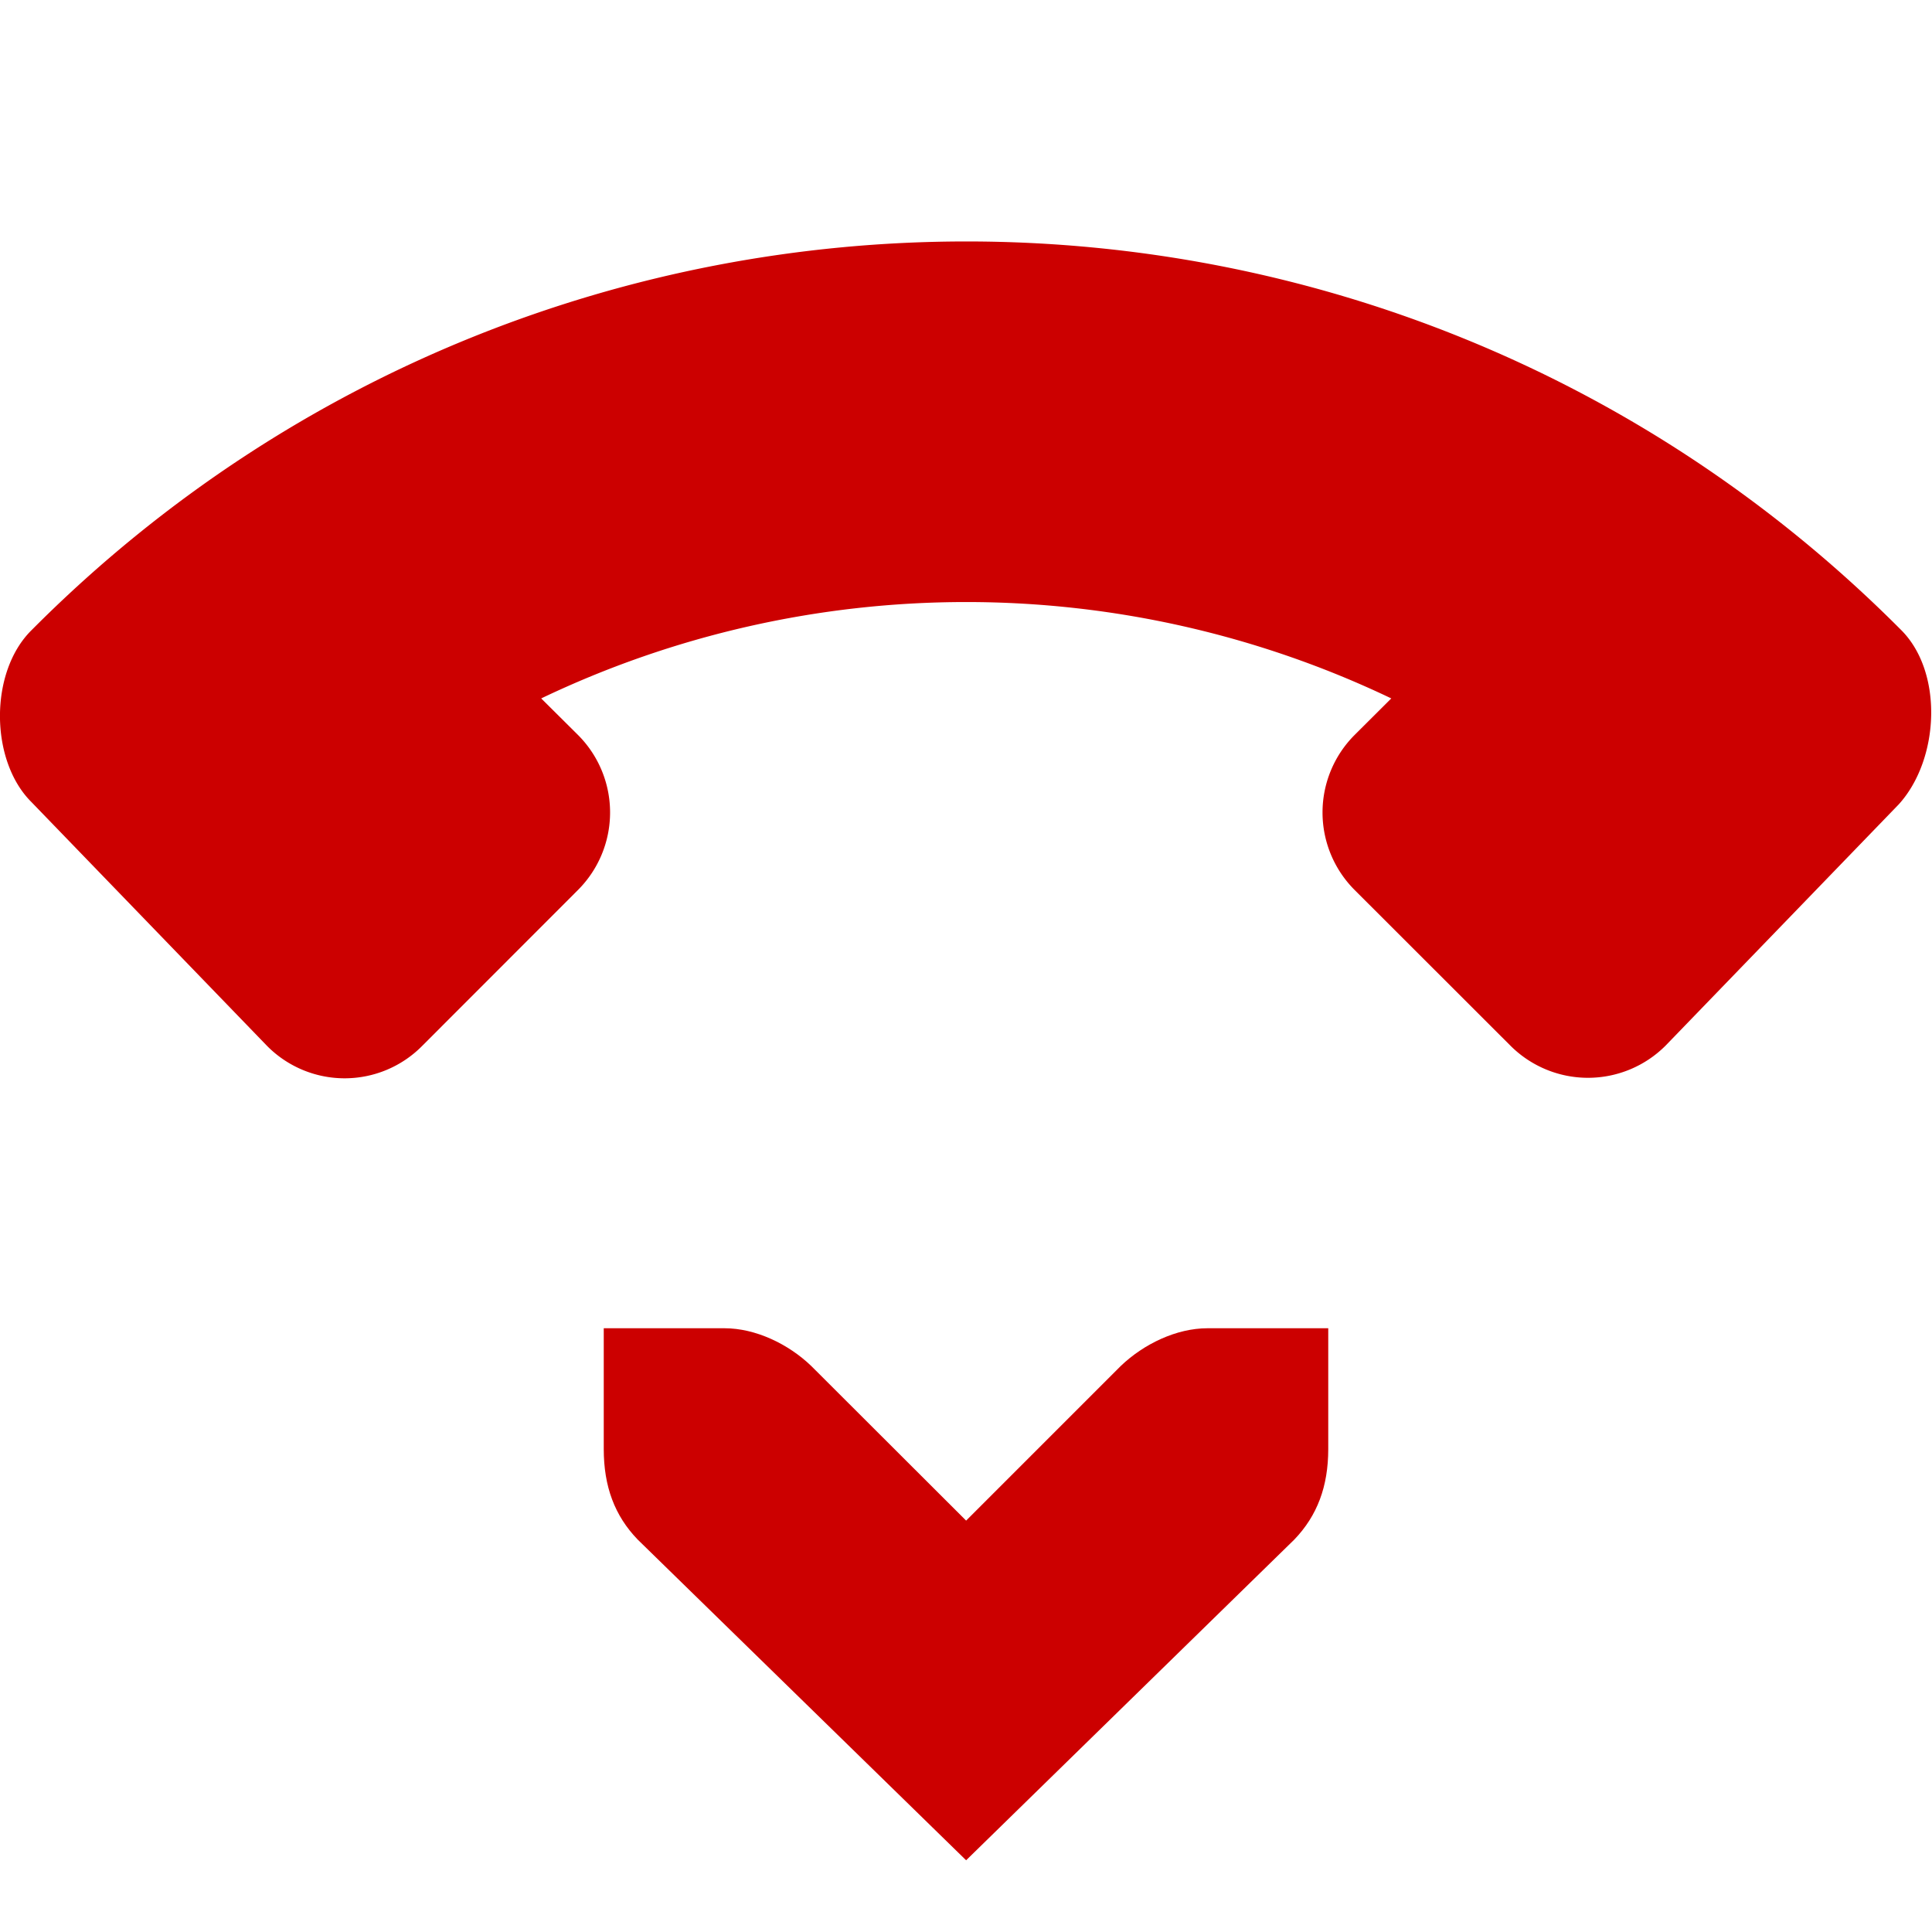 <svg xmlns="http://www.w3.org/2000/svg" viewBox="0 0 16 16">
    <g fill="#c00">
        <path style="line-height:normal;-inkscape-font-specification:'Bitstream Vera Sans';text-indent:0;text-align:start;text-decoration-line:none;text-transform:none;marker:none" d="M11 11h-1c-.257 0-.528.13-.719.313l-1.28 1.28-1.282-1.28C6.529 11.13 6.257 11 6 11H5v1c0 .31.09.552.281.75l2.72 2.656 2.718-2.656c.19-.198.281-.44.281-.75v-1z" color="#f1f2f2" font-weight="400" font-family="Bitstream Vera Sans" overflow="visible"/>
        <path d="M.26 6.642C-.084 6.3-.09 5.567.26 5.22l.04-.04C4.567.933 11.467.94 15.725 5.198l.02.02c.35.35.318 1.07-.02 1.443l-1.93 1.997a.908.908 0 0 1-1.288 0L11.22 7.372a.908.908 0 0 1 0-1.287l.302-.301a8.161 8.161 0 0 0-7.04 0l.303.301a.908.908 0 0 1 0 1.287L3.498 8.66a.903.903 0 0 1-1.288 0z"/>
    </g>
</svg>
